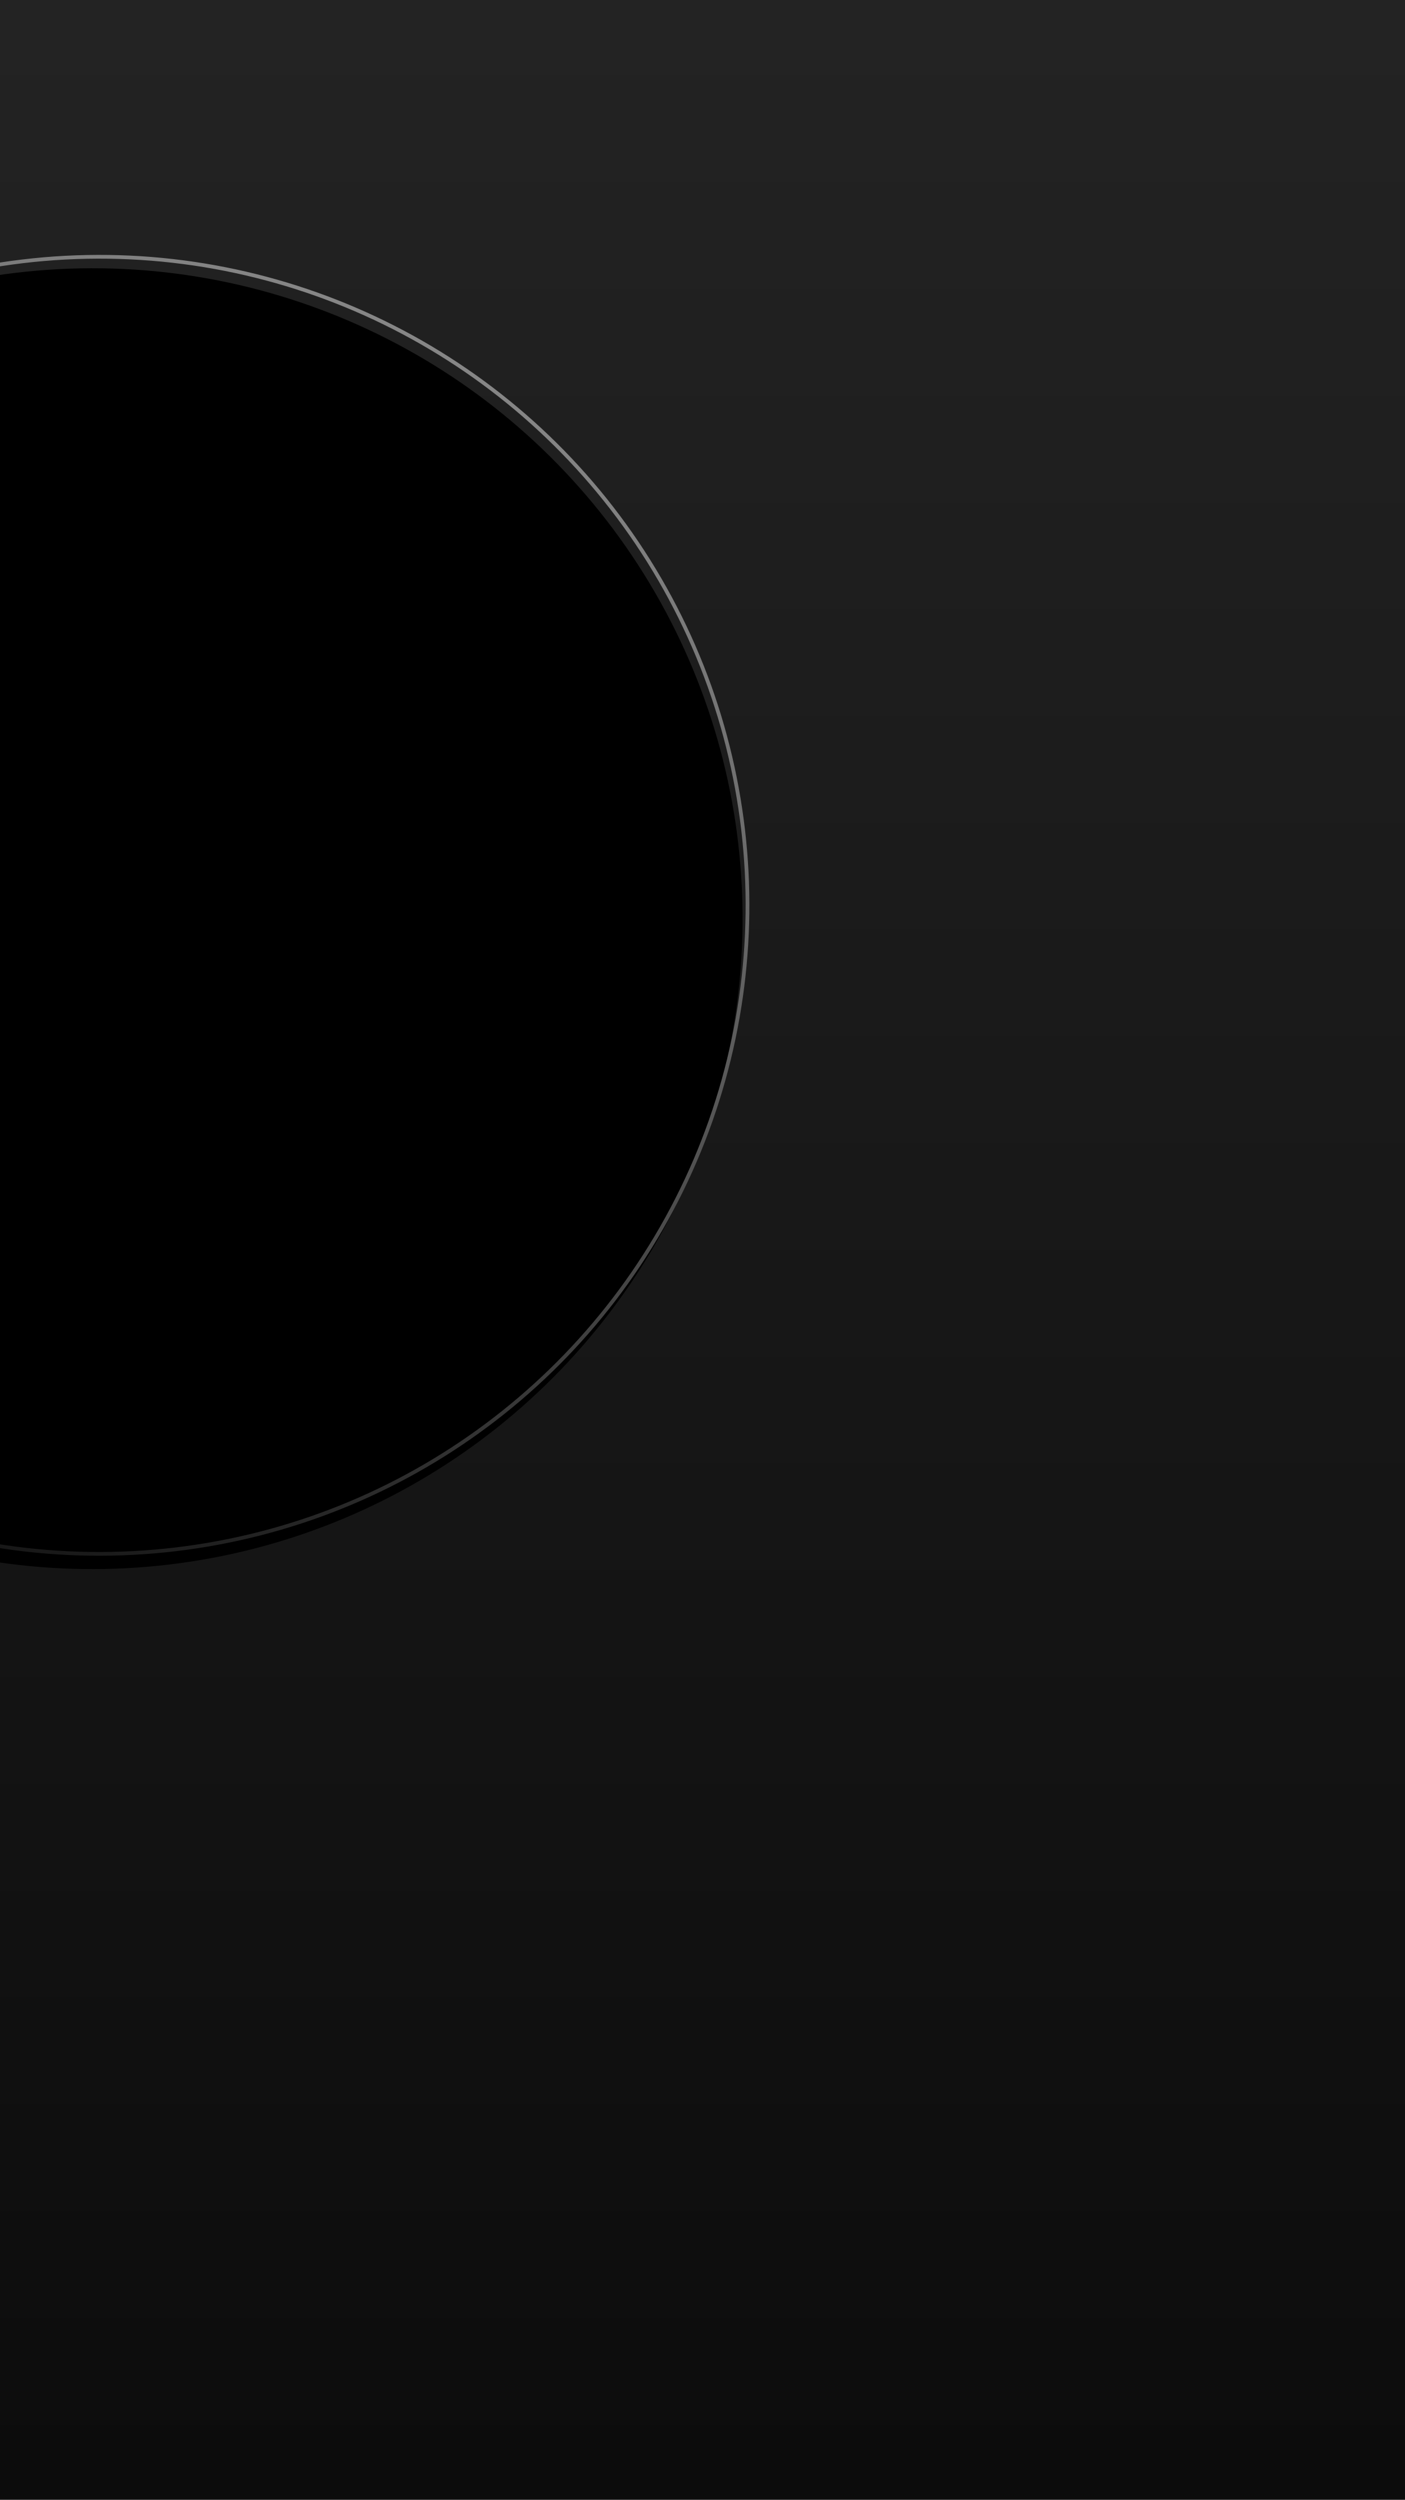 <svg width="375" height="667" viewBox="0 0 375 667" xmlns="http://www.w3.org/2000/svg" xmlns:xlink="http://www.w3.org/1999/xlink">
    <defs>
        <linearGradient x1="50%" y1="0%" x2="50%" y2="100%" id="q2nlty1q6a">
            <stop stop-color="#232323" offset="0%"/>
            <stop stop-color="#0C0C0C" offset="100%"/>
        </linearGradient>
        <linearGradient x1="50%" y1="0%" x2="50%" y2="100%" id="fpto6blhzd">
            <stop stop-color="#878787" offset="0%"/>
            <stop stop-color="#141414" offset="100%"/>
        </linearGradient>
        <ellipse id="q7tv5pgtyc" cx="233.383" cy="241.558" rx="173.5" ry="173.558"/>
        <filter x="-4.6%" y="-4%" width="109.2%" height="109.2%" filterUnits="objectBoundingBox" id="ocfk6qp4bb">
            <feOffset dy="2" in="SourceAlpha" result="shadowOffsetOuter1"/>
            <feMorphology radius="1" in="SourceAlpha" result="shadowInner"/>
            <feOffset dy="2" in="shadowInner" result="shadowInner"/>
            <feComposite in="shadowOffsetOuter1" in2="shadowInner" operator="out" result="shadowOffsetOuter1"/>
            <feGaussianBlur stdDeviation="5" in="shadowOffsetOuter1" result="shadowBlurOuter1"/>
            <feColorMatrix values="0 0 0 0 0 0 0 0 0 0 0 0 0 0 0 0 0 0 0.153 0" in="shadowBlurOuter1"/>
        </filter>
    </defs>
    <g fill="none" fill-rule="evenodd">
        <path fill="url(#q2nlty1q6a)" d="M206.883 0h375v667h-375z" transform="translate(-206.883)"/>
        <g transform="rotate(27 129.942 -189.308)">
            <use fill="#000" filter="url(#ocfk6qp4bb)" xlink:href="#q7tv5pgtyc"/>
            <ellipse stroke="url(#fpto6blhzd)" stroke-linejoin="square" cx="233.383" cy="241.558" rx="173" ry="173.058"/>
        </g>
    </g>
</svg>
